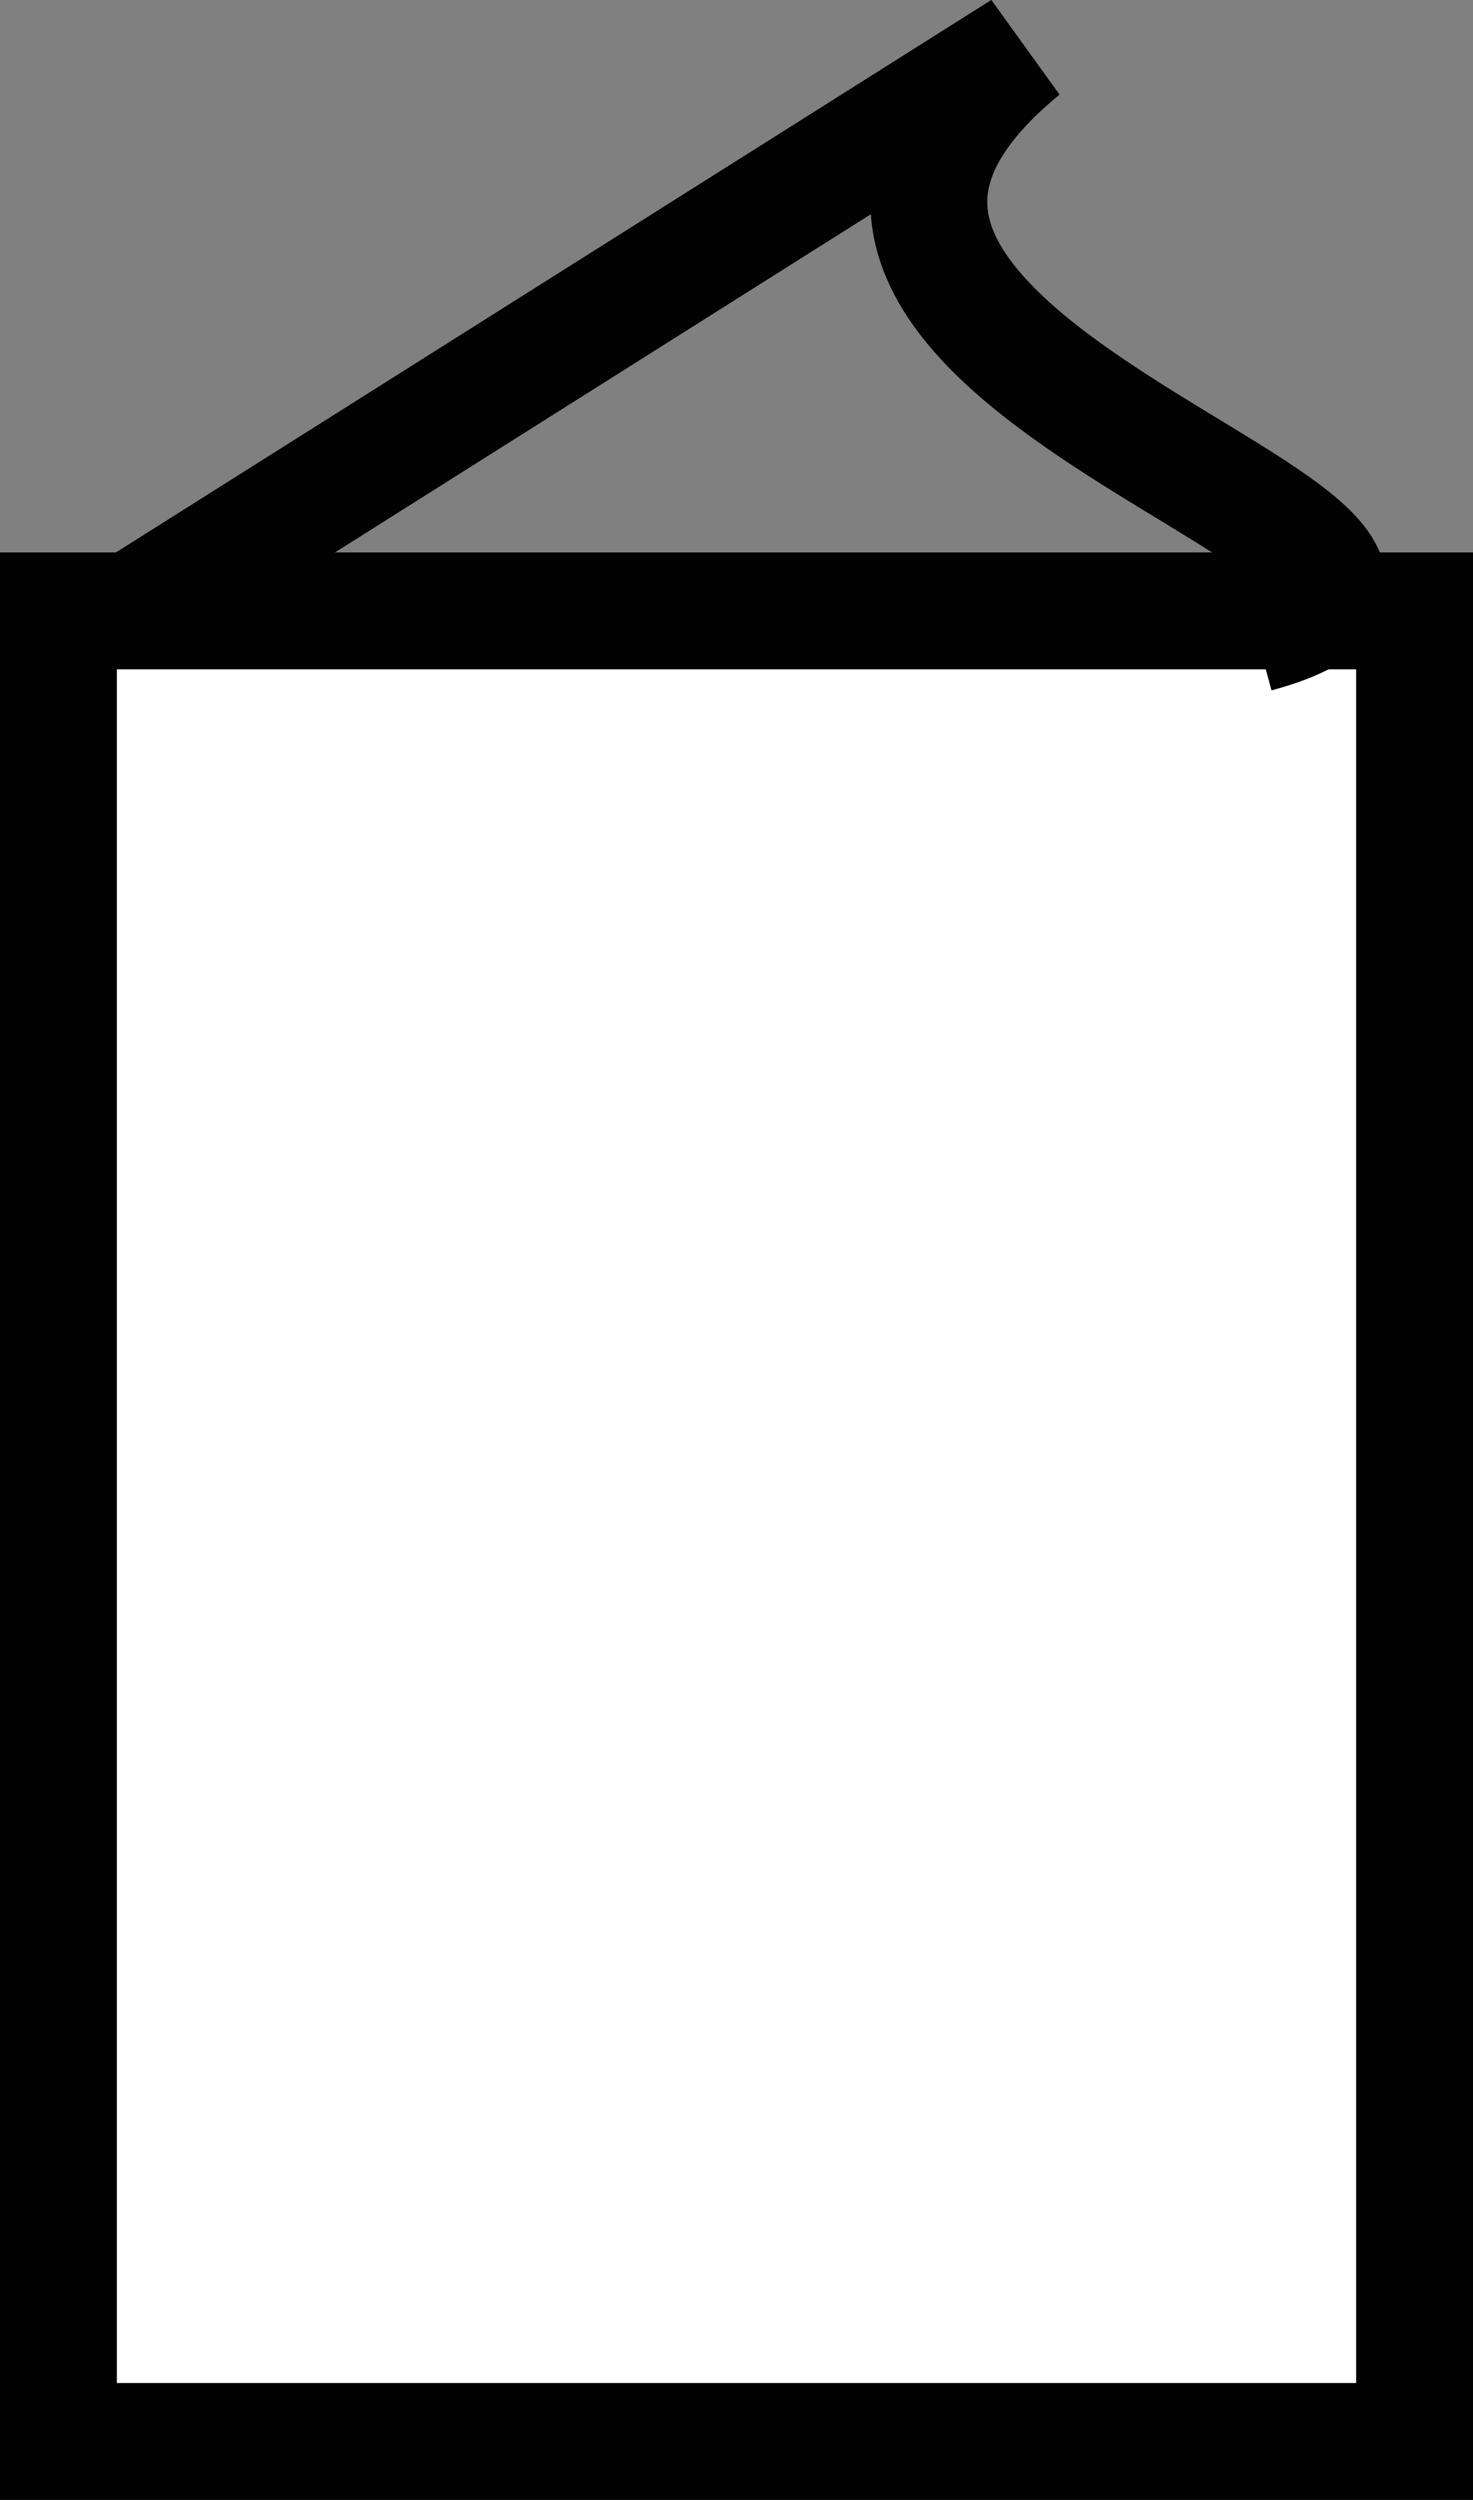 <svg id="Layer_2" data-name="Layer 2" xmlns="http://www.w3.org/2000/svg" viewBox="0 0 50.42 85.53">
  <rect x="0" y="0" width="50.42" height="85.53" fill="#808080" stroke="none"/>
  <defs>
    <style>
      .cls-1 {
        fill: #fff;
      }

      .cls-1, .cls-2 {
        stroke: #020202;
        stroke-miterlimit: 10;
        stroke-width: 4px;
      }

      .cls-2 {
        fill: none;
      }
    </style>
  </defs>
  <title>card_front</title>
  <g>
    <rect class="cls-1" x="2" y="20.9" width="46.42" height="62.63"/>
    <path class="cls-2" d="M4.88,22.17L35,3.17C21.79,14,54.41,20.08,43,23.17" transform="translate(0 -1.48)"/>
  </g>
</svg>
